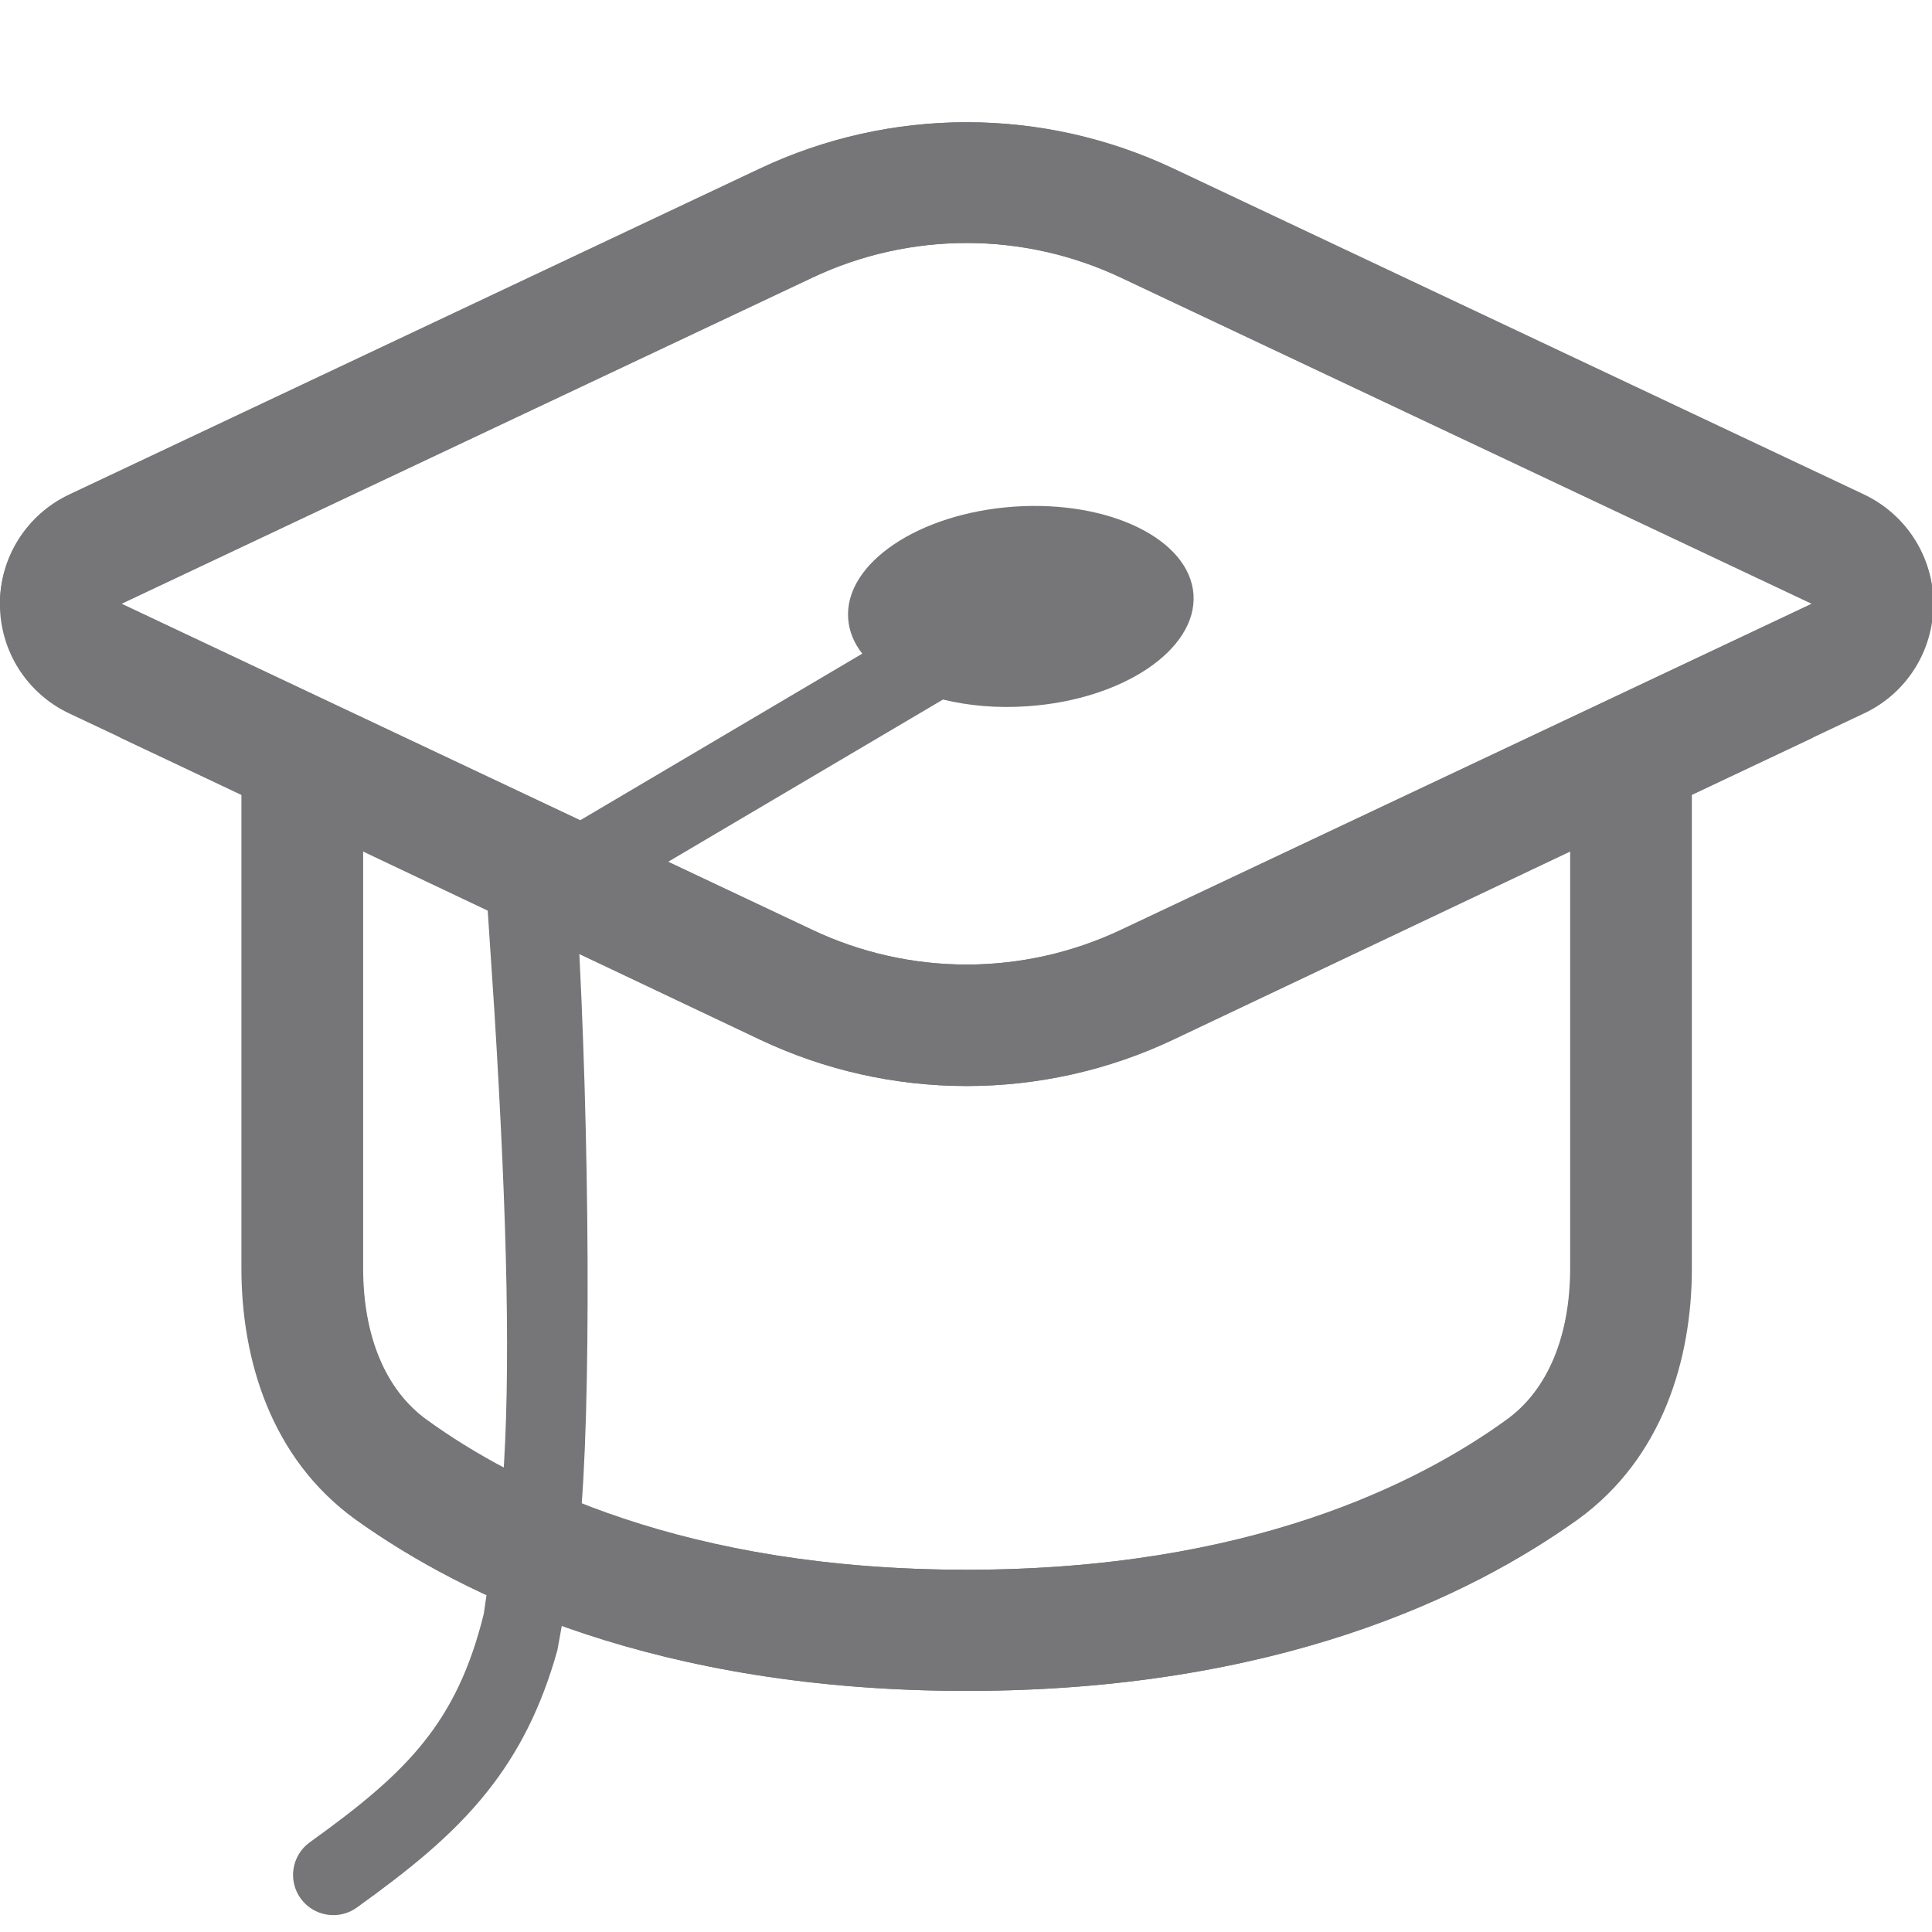 <svg width="24" height="24" viewBox="0 0 24 24" fill="none" xmlns="http://www.w3.org/2000/svg">
<g clip-path="url(#clip0_2921_8057)">
<path fill-rule="evenodd" clip-rule="evenodd" d="M0.859 6.15C0.602 6.271 0.385 6.463 0.232 6.703C0.08 6.943 -0.001 7.222 -0.001 7.506C-0.001 7.79 0.08 8.069 0.232 8.309C0.385 8.549 0.602 8.741 0.859 8.862L3.005 9.874V15.755C3.005 16.867 3.366 18.11 4.42 18.875C5.75 19.834 8.171 21.005 12.011 21.005C15.851 21.005 18.265 19.827 19.601 18.875C20.655 18.113 21.017 16.88 21.017 15.755V9.874L22.517 9.165L23.784 8.053L24.017 7.5C24.017 7.216 23.936 6.938 23.784 6.698C23.632 6.458 23.415 6.266 23.159 6.144L14.579 2.094C13.777 1.715 12.901 1.518 12.014 1.518C11.126 1.518 10.25 1.715 9.448 2.094L0.868 6.144L0.859 6.15ZM4.505 15.75V10.575L9.44 12.915C10.241 13.294 11.117 13.491 12.005 13.491C12.892 13.491 13.768 13.294 14.569 12.915L19.505 10.575V15.75C19.505 16.584 19.235 17.265 18.709 17.64C17.623 18.424 15.514 19.5 12.005 19.5C8.495 19.5 6.38 18.432 5.3 17.64C4.776 17.262 4.505 16.576 4.505 15.75ZM10.085 3.45C10.685 3.166 11.34 3.018 12.005 3.018C12.669 3.018 13.324 3.166 13.925 3.45L22.505 7.5L13.925 11.55C13.324 11.834 12.669 11.982 12.005 11.982C11.34 11.982 10.685 11.834 10.085 11.55L1.504 7.5L10.085 3.45Z" fill="#767679"/>
<path fill-rule="evenodd" clip-rule="evenodd" d="M23.156 6.15C23.413 6.272 23.631 6.463 23.783 6.703C23.936 6.944 24.017 7.222 24.017 7.506C24.017 7.791 23.936 8.069 23.783 8.31C23.631 8.55 23.413 8.741 23.156 8.862L21.011 9.875V15.755C21.011 16.868 20.649 18.11 19.595 18.875C18.266 19.835 15.845 21.005 12.005 21.005C8.165 21.005 5.75 19.828 4.415 18.875C3.36 18.113 2.999 16.88 2.999 15.755V9.875L1.499 9.165L0.231 8.053L-0.001 7.5C-0.001 7.216 0.079 6.938 0.231 6.698C0.383 6.458 0.6 6.266 0.857 6.144L9.437 2.094C10.239 1.715 11.115 1.519 12.002 1.519C12.889 1.519 13.765 1.715 14.567 2.094L23.147 6.144L23.156 6.15ZM19.511 15.751V10.575L14.576 12.915C13.774 13.295 12.898 13.491 12.011 13.491C11.124 13.491 10.248 13.295 9.446 12.915L4.511 10.575V15.751C4.511 16.584 4.781 17.265 5.306 17.64C6.392 18.425 8.501 19.5 12.011 19.5C15.521 19.5 17.636 18.433 18.716 17.64C19.239 17.262 19.511 16.577 19.511 15.751ZM13.931 3.45C13.331 3.166 12.675 3.019 12.011 3.019C11.347 3.019 10.691 3.166 10.091 3.45L1.511 7.5L10.091 11.55C10.691 11.835 11.347 11.982 12.011 11.982C12.675 11.982 13.331 11.835 13.931 11.55L22.511 7.5L13.931 3.45Z" fill="#767679"/>
<path d="M12.594 6.294C11.41 6.377 10.489 6.999 10.536 7.683C10.547 7.841 10.608 7.988 10.711 8.12L6.03 10.885L6.031 10.899L6.142 12.569C6.305 15.218 6.344 17.071 6.245 18.425L6.01 20.046C5.839 20.742 5.593 21.227 5.271 21.632C4.923 22.071 4.468 22.44 3.849 22.885C3.625 23.046 3.573 23.358 3.734 23.582C3.895 23.806 4.208 23.858 4.432 23.697C5.063 23.243 5.615 22.808 6.054 22.255C6.44 21.77 6.725 21.212 6.924 20.5C6.878 20.481 6.97 20.519 6.924 20.5L7.2 18.977C7.347 17.57 7.327 14.05 7.171 11.372L11.714 8.69C12.029 8.767 12.389 8.8 12.767 8.773C13.952 8.691 14.873 8.068 14.826 7.383C14.777 6.699 13.778 6.211 12.594 6.294Z" fill="#767679"/>
</g>
<defs>
<clipPath id="clip0_2921_8057">
<rect width="24" height="24" fill="white"/>
</clipPath>
</defs>
</svg>
